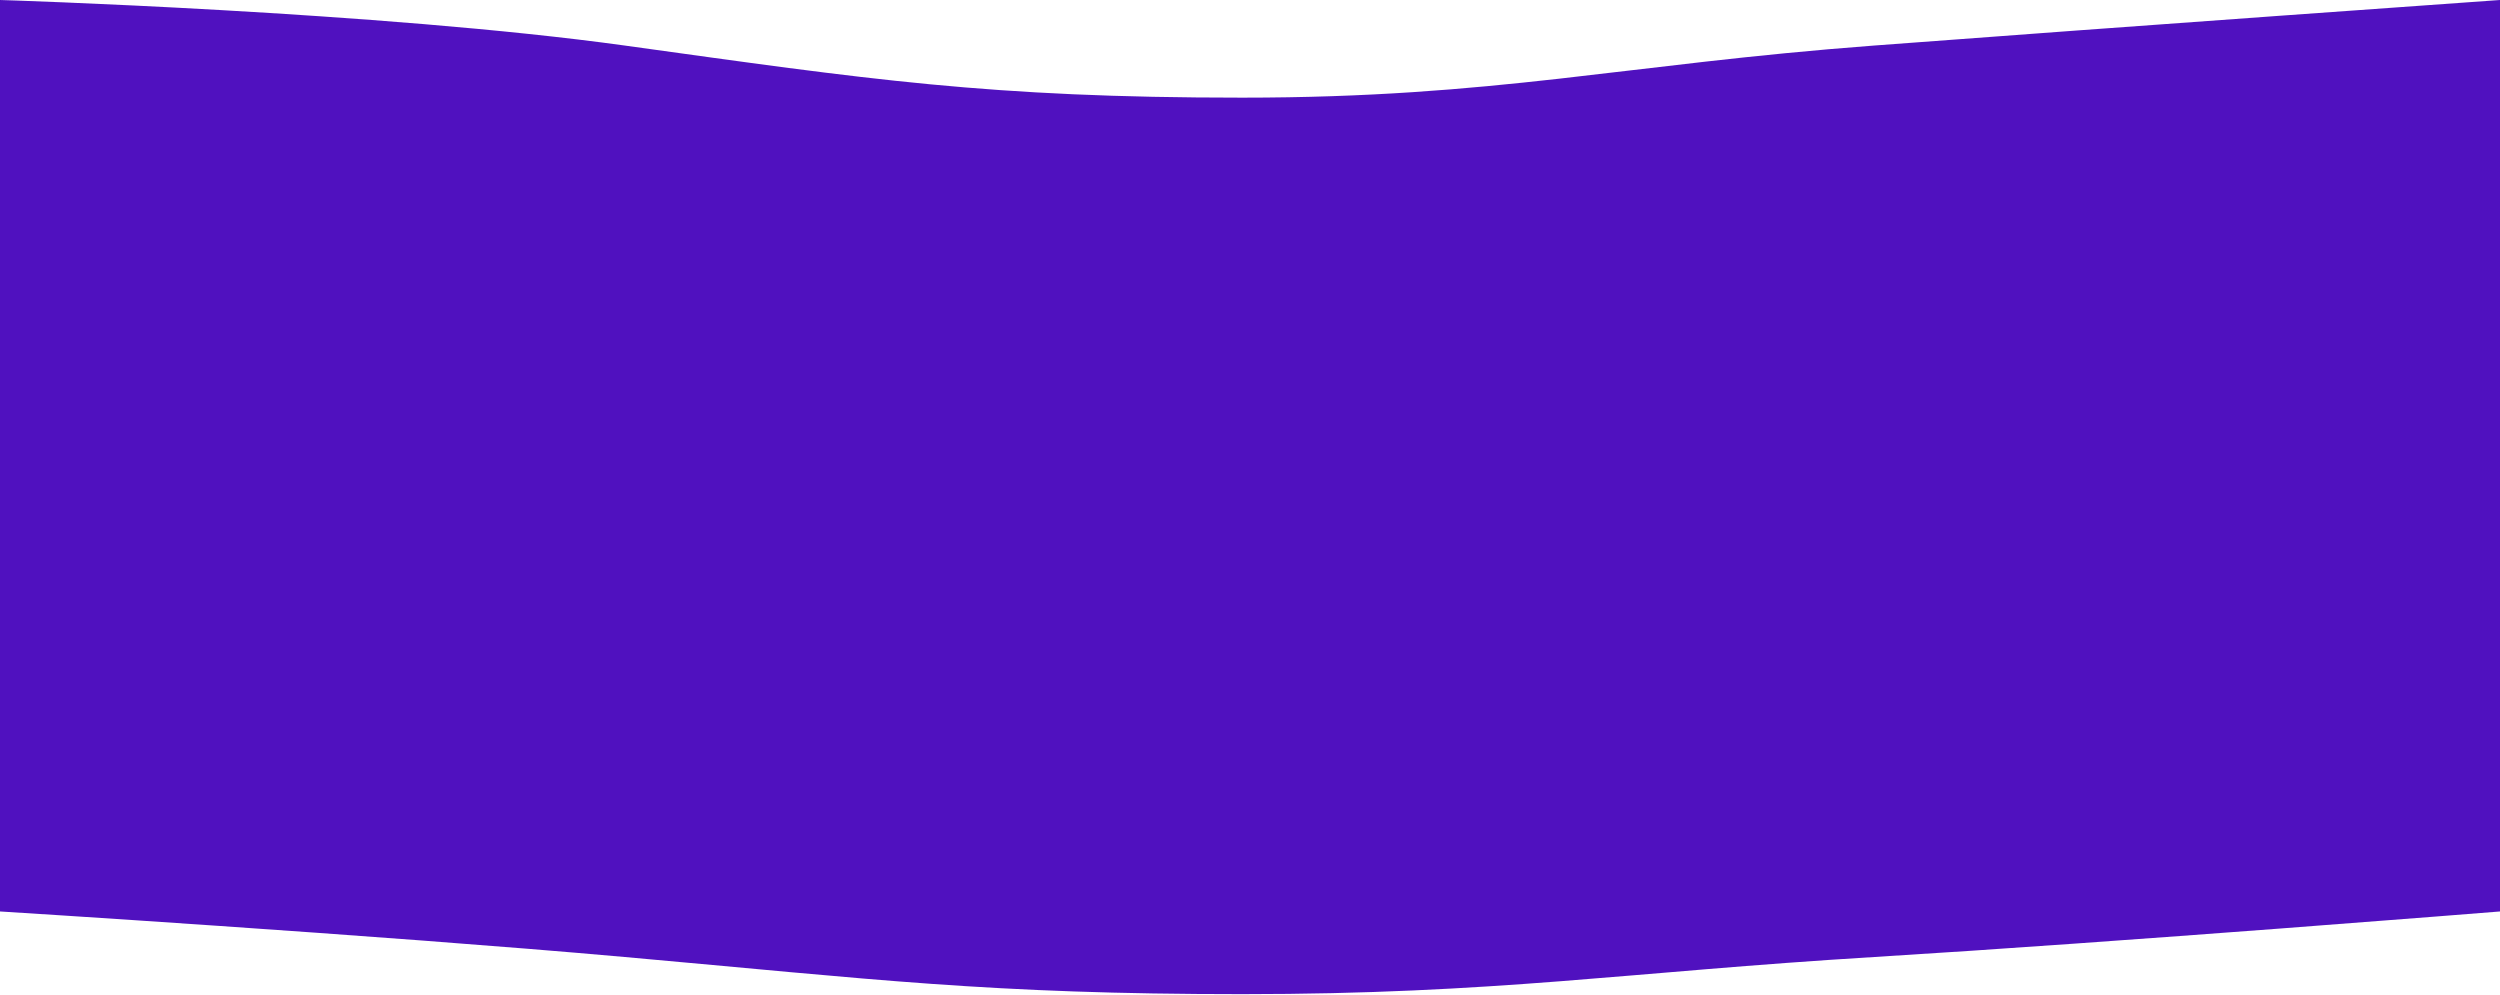 <svg width="1920" height="764" viewBox="0 0 1920 764" fill="none" xmlns="http://www.w3.org/2000/svg">
<path d="M0 0C0 0 292.5 9 480 35C667.5 61 759.5 75 954 75C1148.5 75 1247 49.5 1439 35C1631 20.5 1920 0 1920 0V700C1920 700 1627.5 723.5 1439 735C1250.5 746.5 1148.5 763.5 954 763.5C759.5 763.5 670.5 752 480 735C289.5 718 0 700 0 700V0Z" fill="#5011BF"/>
</svg>
